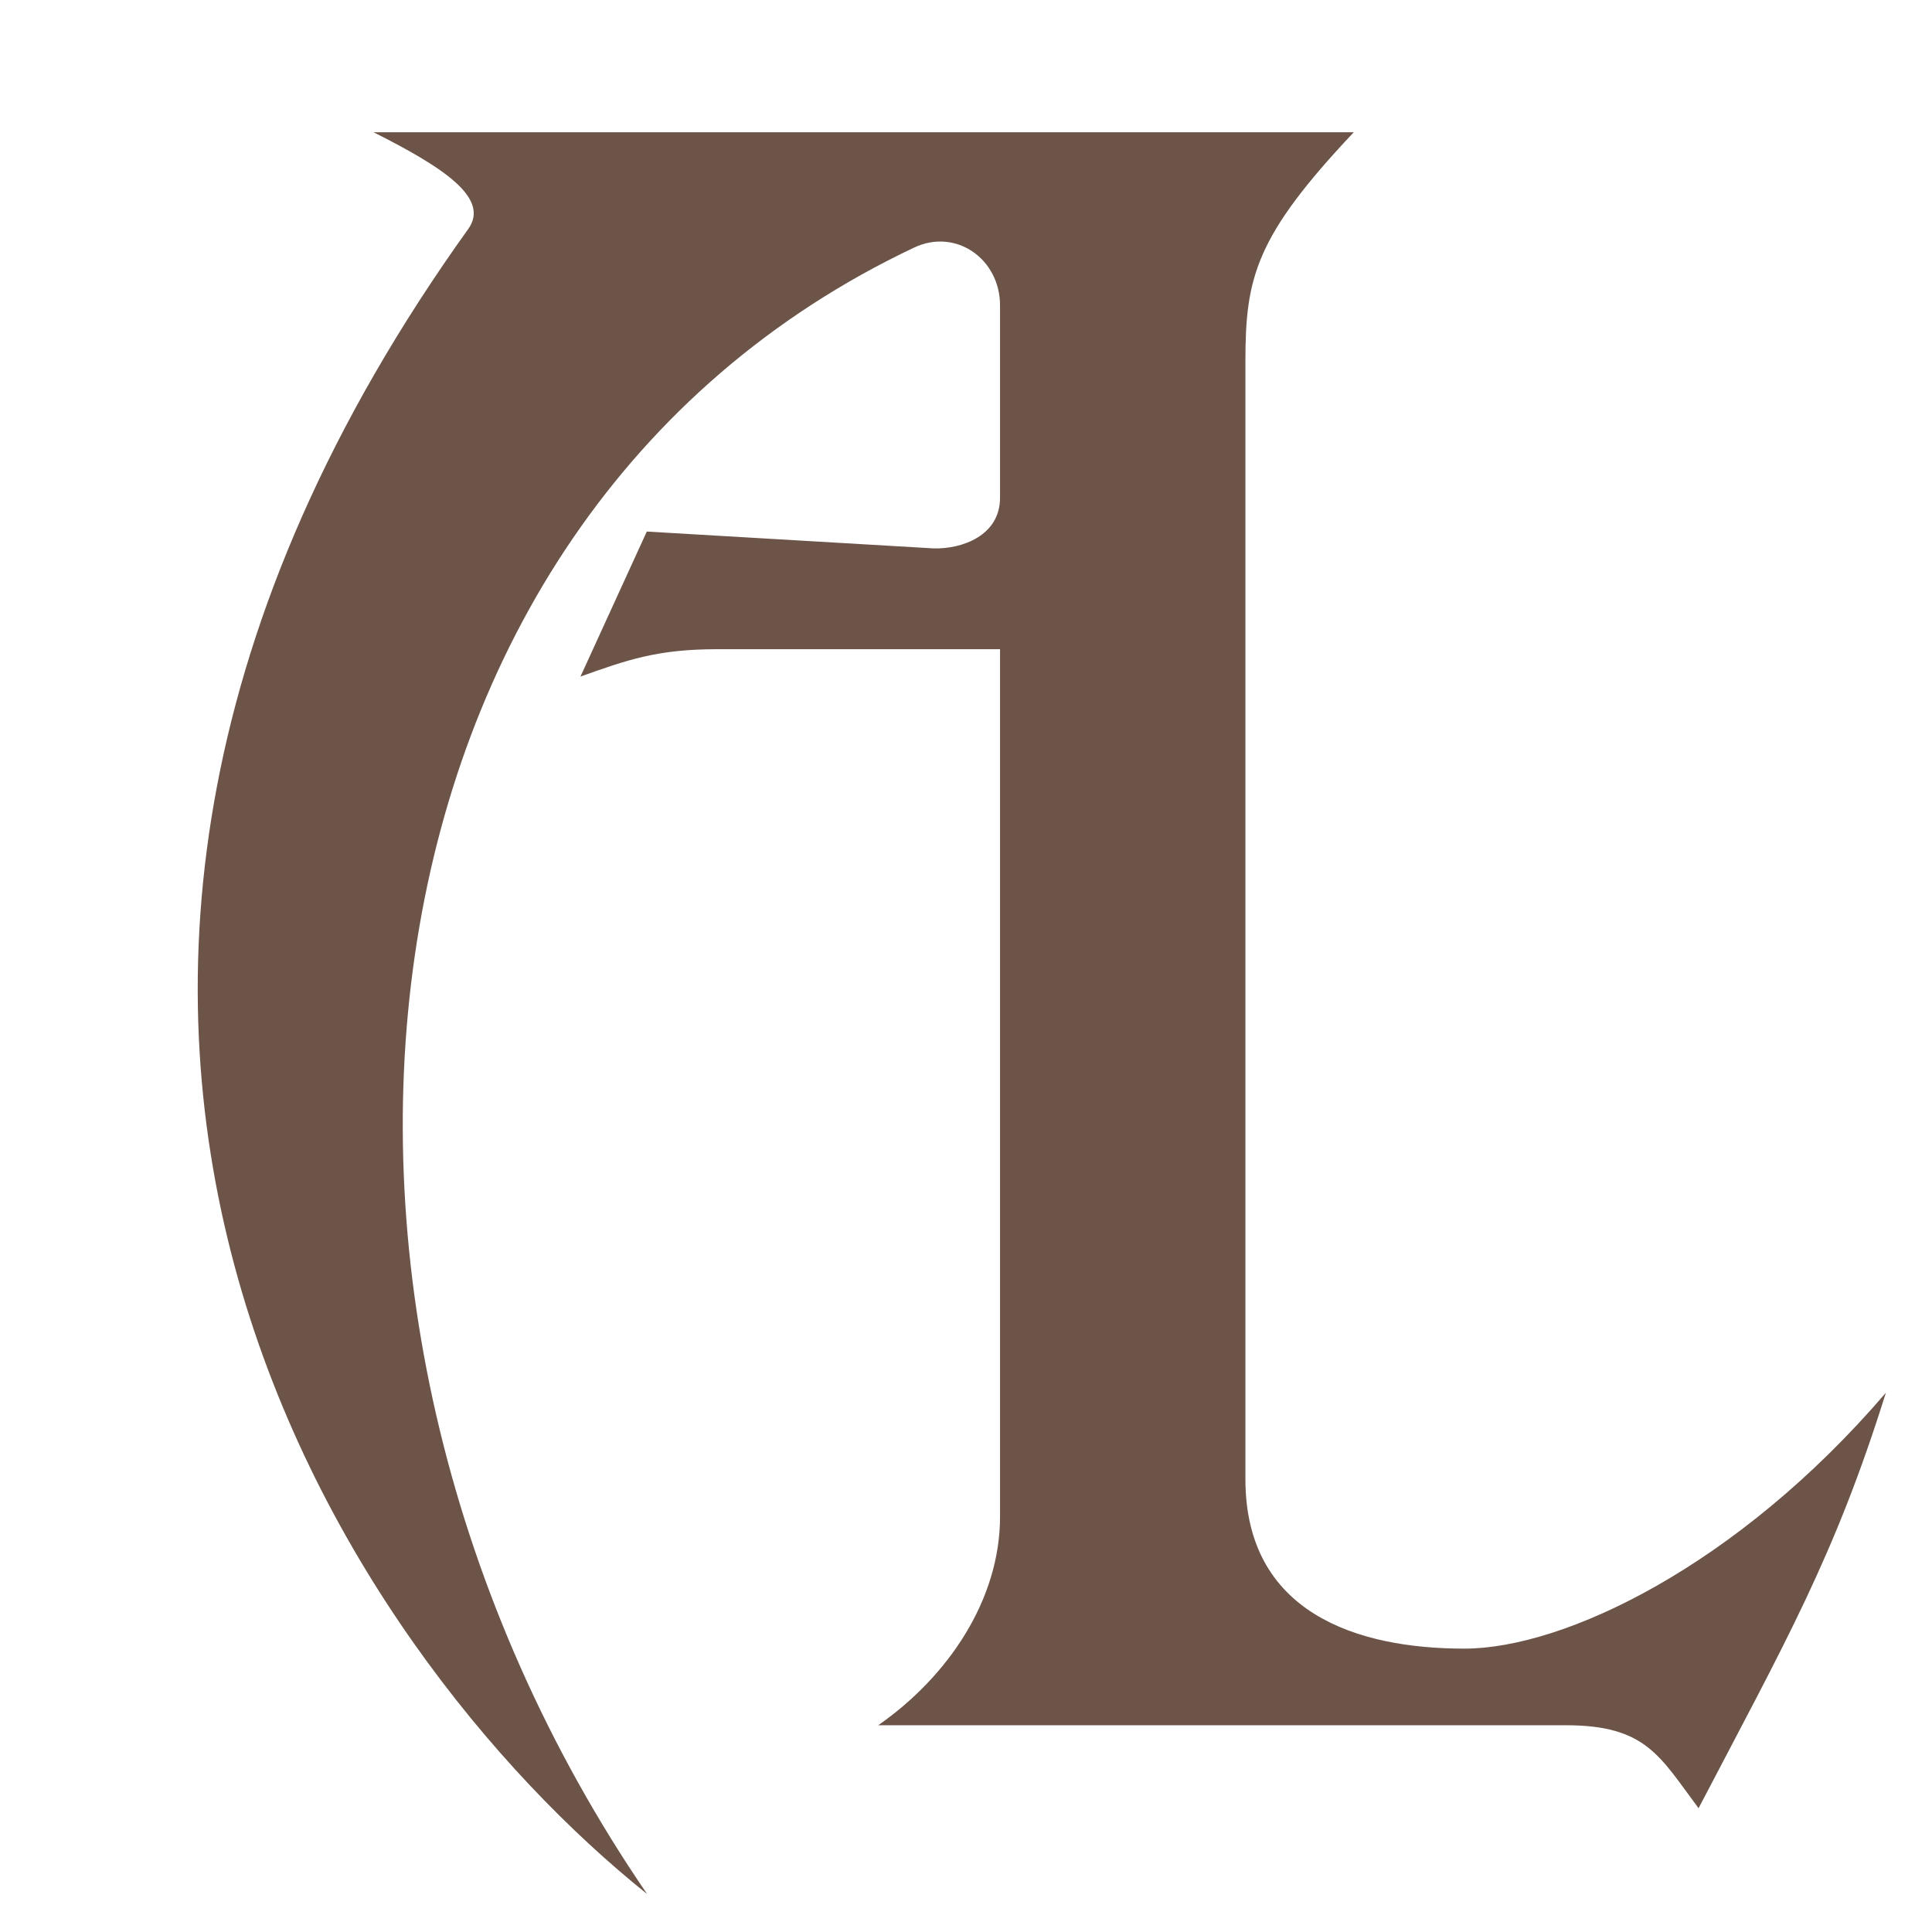 <?xml version="1.0" encoding="UTF-8" standalone="no"?>
<svg xmlns="http://www.w3.org/2000/svg" version="1.1" width="512" height="512" viewBox="0 0 512 512">
	<defs>
		<filter id="filter" style="color-interpolation-filters:sRGB;">
			<!-- metal texture -->
			<feTurbulence type="turbulence" baseFrequency="0.057" numOctaves="4" stdDeviation="5.5" seed="2" result="turbulence" />
			<feGaussianBlur in="SourceGraphic" stdDeviation="2.1" />
			<feComposite in2="turbulence" operator="out" />
			<feComposite in="SourceAlpha" operator="arithmetic" k1="0.1" k3="1.3" k4="-0.05" />
			<feBlend mode="multiply" result="texture" />
			<!-- heightmap -->
			<feGaussianBlur in="SourceGraphic" stdDeviation="16" result="bevel" />
			<feGaussianBlur in="turbulence" stdDeviation="2.5" result="damage" />
			<feTurbulence type="fractalNoise" baseFrequency="0.758" result="noise" />
			<feComposite in="bevel" in2="damage" operator="arithmetic" k1="-0.27" k2="1.07" />
			<feComposite in2="noise" operator="arithmetic" k1="0.04" k2="1" />
			<!-- lighting -->
			<feSpecularLighting lighting-color="rgb(250,221,140)" specularConstant="0.52" specularExponent="12.2" surfaceScale="4.46">
				<fePointLight x="-5000" y="-10000" z="20000" />
			</feSpecularLighting>
			<feComposite in2="texture" operator="in" />
			<feComposite in="texture" operator="arithmetic" k1="-1" k2="2.5" k3="3.5" />
			<feBlend mode="multiply" result="render" />
			<!-- drop shadow -->
			<feFlood in="render" flood-color="rgb(0,0,0)" flood-opacity="0.7" />
			<feComposite in2="render" operator="in" />
			<feGaussianBlur stdDeviation="6" />
			<feOffset dy="8" dx="8" />
			<feComposite in="render" operator="over" />
		</filter>
	</defs>
	<g transform="translate(0,-540.362)">
		<path d="M 116.085,593.051 C -32.603,800.604 83.614,970.372 163.495,1034.301 58.067,880.301 81.174,670.417 234.254,597.971 c 11.042,-5.226 22.765,2.993 22.765,15.333 l 0,50.968 c 0,10.029 -10.049,13.642 -17.659,13.417 l -75.953,-4.458 -17.576,38.427 c 12.235,-4.358 20.321,-7.271 36.241,-7.249 l 74.947,0 0,229.897 c 0,22.001 -13.747,42.348 -32.274,55.263 l 182.214,0 c 21.337,0 24.903,8.283 35.179,21.988 22.912,-43.857 36.054,-66.672 49.643,-110.114 -39.391,45.968 -85.267,67.807 -111.679,67.821 -28.551,0.016 -58.057,-9.517 -58.057,-44.91 l 0,-296.347 c 0,-22.208 2.749,-33.067 28.716,-60.6 l -259.775,0 c 18.81,9.45 30.903,17.541 25.099,25.643 z" style="fill:#6c5448;filter:url(#filter)" />
	</g>
</svg>
